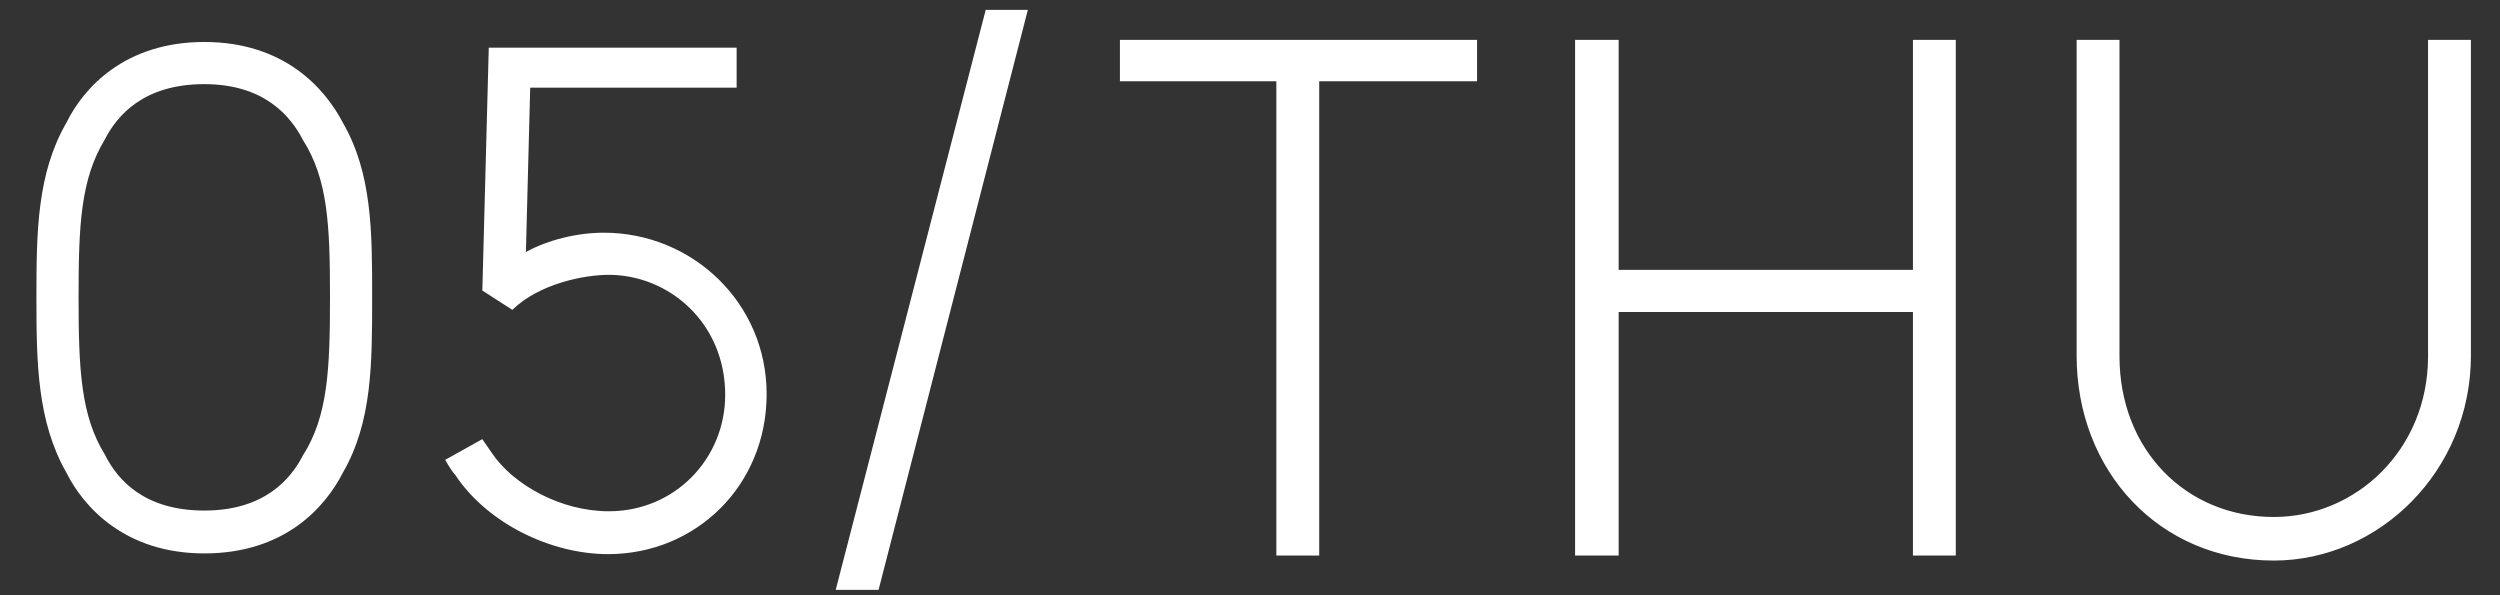 <svg width="63" height="15" viewBox="0 0 63 15" fill="none" xmlns="http://www.w3.org/2000/svg">
<rect x="0" y="0" width="63" height="15" fill="#333333" stroke="none"/>
<path d="M7.632 11.48C8.262 10.49 8.316 9.32 8.316 7.484C8.316 5.666 8.262 4.514 7.632 3.524C7.326 2.93 6.66 2.12 5.148 2.12C3.618 2.12 2.952 2.912 2.646 3.506C2.034 4.514 1.98 5.666 1.98 7.484C1.98 9.302 2.034 10.472 2.646 11.462C2.952 12.074 3.618 12.866 5.148 12.866C6.66 12.866 7.326 12.074 7.632 11.48ZM0.918 7.484C0.918 5.828 0.936 4.37 1.674 3.092C2.106 2.21 3.15 1.058 5.148 1.058C7.164 1.058 8.19 2.228 8.64 3.092C9.378 4.37 9.378 5.846 9.378 7.484C9.378 9.176 9.378 10.634 8.64 11.912C8.19 12.794 7.164 13.946 5.148 13.946C3.15 13.946 2.106 12.776 1.674 11.912C0.936 10.616 0.918 9.14 0.918 7.484ZM15.215 5.864C17.447 5.864 19.319 7.628 19.319 9.932C19.319 12.236 17.537 13.964 15.323 13.964C13.883 13.964 12.281 13.19 11.471 11.966C11.417 11.912 11.309 11.75 11.219 11.588L12.155 11.066L12.389 11.408C12.947 12.236 14.153 12.884 15.341 12.884C17.015 12.884 18.275 11.552 18.275 9.95C18.275 8.132 16.853 6.926 15.341 6.926C14.729 6.926 13.595 7.142 12.911 7.808L12.155 7.322L12.317 1.202H18.563V2.21H13.361L13.253 6.35C13.811 6.044 14.549 5.864 15.215 5.864ZM25.902 0.248L22.14 14.864H21.06L24.84 0.248H25.902ZM37.222 1.004V2.048H33.244V14H32.164V2.048H28.222V1.004H37.222ZM49.286 1.004V14H48.206V7.862H40.79V14H39.692V1.004H40.79V6.8H48.206V1.004H49.286ZM62.267 8.96C62.267 11.876 59.945 14.126 57.299 14.126C54.419 14.126 52.331 11.876 52.331 8.96V1.004H53.411V8.978C53.411 11.336 55.085 13.028 57.299 13.028C59.369 13.028 61.187 11.336 61.187 8.978V1.004H62.267V8.96Z" fill="white"/>
</svg>
